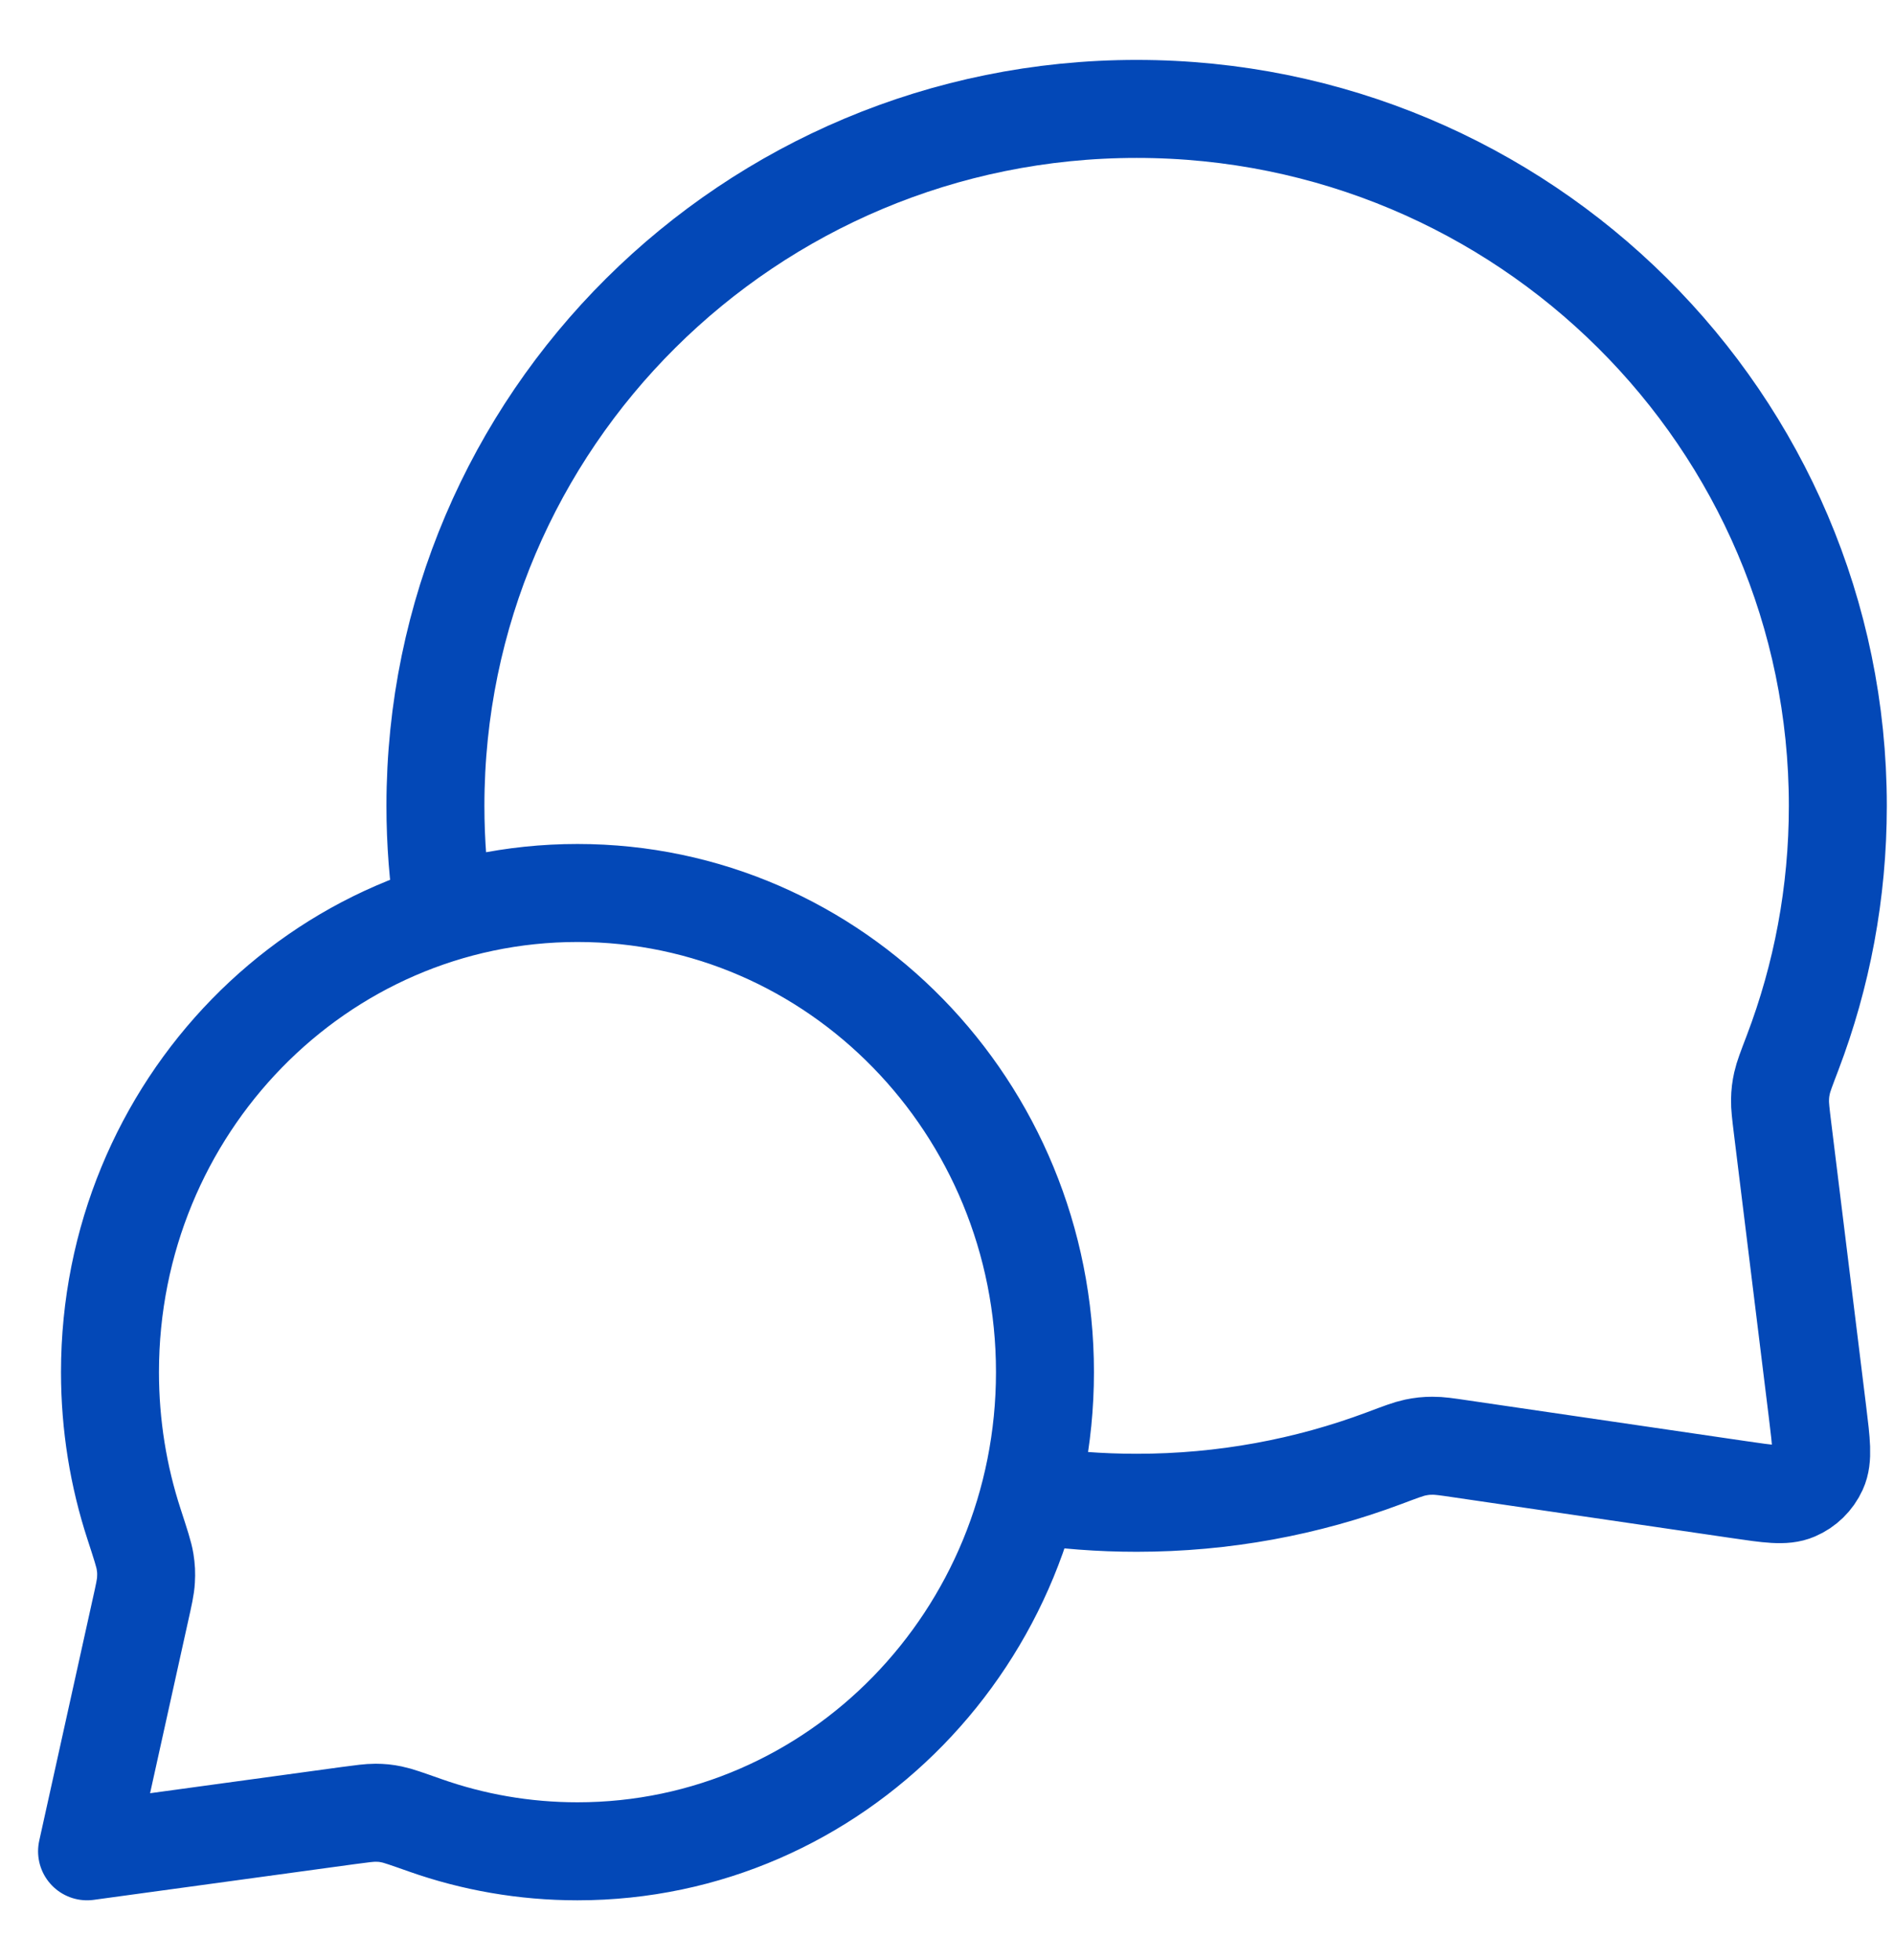 <svg width="29" height="30" viewBox="0 0 29 30" fill="none" xmlns="http://www.w3.org/2000/svg">
<path d="M6.793 13.972C6.71 13.438 6.667 12.891 6.667 12.334C6.667 6.443 11.474 1.667 17.404 1.667C23.333 1.667 28.14 6.443 28.14 12.334C28.14 13.664 27.895 14.938 27.447 16.113C27.354 16.357 27.307 16.479 27.286 16.574C27.265 16.669 27.257 16.735 27.255 16.832C27.253 16.929 27.266 17.037 27.292 17.251L27.829 21.612C27.887 22.084 27.916 22.32 27.838 22.491C27.769 22.642 27.647 22.761 27.495 22.826C27.322 22.901 27.086 22.866 26.616 22.797L22.369 22.175C22.147 22.142 22.036 22.126 21.935 22.127C21.835 22.127 21.766 22.135 21.668 22.155C21.569 22.176 21.443 22.223 21.191 22.318C20.013 22.759 18.737 23 17.404 23C16.846 23 16.298 22.958 15.764 22.877M8.842 28.334C12.795 28.334 16 25.05 16 21C16 16.95 12.795 13.667 8.842 13.667C4.889 13.667 1.684 16.95 1.684 21C1.684 21.814 1.814 22.598 2.053 23.329C2.154 23.639 2.204 23.793 2.221 23.899C2.238 24.009 2.241 24.071 2.235 24.183C2.229 24.289 2.202 24.41 2.148 24.651L1.333 28.334L5.326 27.788C5.544 27.759 5.653 27.744 5.749 27.744C5.849 27.745 5.902 27.75 6 27.77C6.094 27.789 6.232 27.838 6.51 27.936C7.241 28.194 8.026 28.334 8.842 28.334Z" stroke="#0348B7" stroke-width="1.5" stroke-linecap="round" stroke-linejoin="round"/>
</svg>
